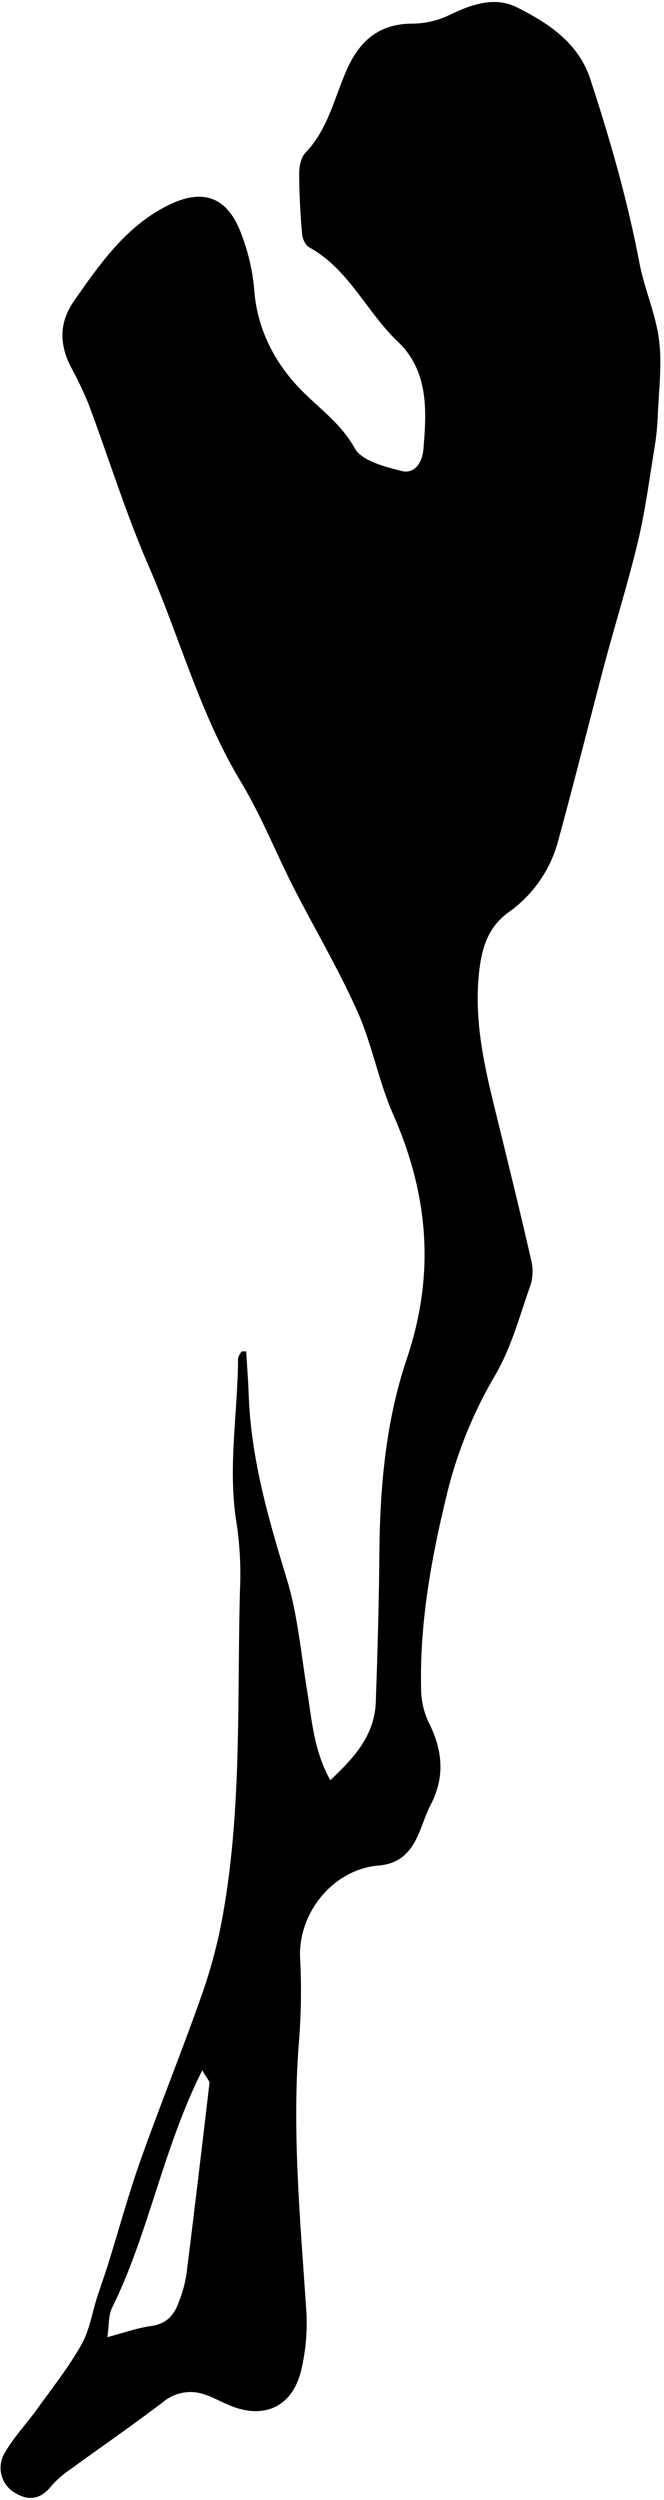 <svg width="151" height="568" viewBox="0 0 151 568" fill="none" xmlns="http://www.w3.org/2000/svg">
<g clip-path="url(#clip0_729_1068)">
<path d="M55.983 307.041C56.179 310.322 56.441 313.589 56.557 316.885C57.067 331.319 61.003 344.967 65.2 358.681C67.718 366.902 68.445 375.683 69.856 384.224C70.941 390.822 71.312 397.596 75.109 404.463C80.711 399.218 85.207 394.155 85.462 386.639C85.862 375.268 86.189 363.89 86.277 352.511C86.415 337.648 87.775 322.748 92.482 308.802C99.03 289.457 97.437 271.393 89.376 253.118C86.08 245.639 84.64 237.345 81.315 229.888C77.015 220.241 71.603 211.103 66.765 201.667C62.712 193.701 59.402 185.298 54.79 177.659C45.463 162.243 40.901 144.855 33.764 128.515C28.592 116.584 24.729 104.078 20.167 91.87C18.976 88.959 17.623 86.118 16.115 83.358C13.474 78.2 13.415 73.275 16.842 68.364C22.662 60.041 28.483 51.631 37.831 46.844C46.263 42.479 52.003 44.756 55.102 53.77C56.519 57.592 57.427 61.584 57.801 65.643C58.427 75.101 62.85 83.103 69.093 89.215C73.225 93.281 77.677 96.49 80.689 101.866C82.275 104.718 87.477 106.035 91.304 107.002C94.49 107.817 96.076 104.784 96.295 102.019C97.022 93.289 97.517 84.304 90.416 77.567C83.316 70.83 79.336 61.161 70.329 56.2C69.471 55.727 68.787 54.25 68.692 53.188C68.307 48.626 68.045 44.05 68.03 39.481C68.03 37.874 68.416 35.8 69.442 34.731C74.534 29.434 75.99 22.414 78.783 16.019C81.693 9.326 86.16 5.346 93.886 5.368C96.79 5.335 99.651 4.656 102.26 3.382C107.258 0.974 112.526 -0.86 117.538 1.658C124.661 5.23 131.499 9.66 134.227 17.939C138.738 31.668 142.71 45.534 145.417 59.757C146.544 65.665 149.127 71.325 149.869 77.218C150.597 82.871 149.811 88.713 149.585 94.467C149.488 96.873 149.245 99.271 148.858 101.648C147.679 108.778 146.755 115.98 145.089 122.993C142.907 132.153 140.062 141.181 137.64 150.246C134.046 163.749 130.692 177.325 126.996 190.805C125.298 197.443 121.3 203.262 115.712 207.226C111.347 210.325 109.688 214.741 109.019 220.255C107.469 233.111 110.874 245.1 113.842 257.25C116.192 266.846 118.549 276.435 120.739 286.067C121.244 287.949 121.232 289.932 120.703 291.807C118.193 298.806 116.425 305.95 112.511 312.614C107.736 320.738 104.143 329.501 101.838 338.637C98.201 353.406 95.392 368.466 95.763 383.86C95.79 386.435 96.373 388.974 97.473 391.303C100.645 397.559 101.264 403.67 97.946 410.029C96.607 412.597 95.894 415.485 94.556 418.032C92.81 421.364 90.38 423.488 86.117 423.852C75.778 424.696 67.805 434.568 68.241 444.804C68.563 450.848 68.502 456.906 68.059 462.942C66.292 483.814 68.307 504.541 69.675 525.312C69.916 529.672 69.536 534.045 68.547 538.298C66.612 546.839 60.013 549.88 51.974 546.403C50.199 545.675 48.489 544.664 46.656 544.075C45.067 543.487 43.351 543.327 41.681 543.612C40.011 543.897 38.445 544.616 37.14 545.697C30.236 550.979 23.062 555.882 16.042 561.011C14.424 562.082 12.956 563.364 11.677 564.823C9.291 567.828 6.584 568.301 3.419 566.388C1.917 565.526 0.818 564.105 0.361 562.435C-0.096 560.764 0.128 558.981 0.982 557.475C2.932 553.932 5.842 550.928 8.257 547.596C11.764 542.707 15.533 537.956 18.494 532.747C20.363 529.466 20.945 525.472 22.131 521.791C22.946 519.273 23.848 516.778 24.634 514.253C27.078 506.44 29.217 498.525 31.953 490.82C36.485 478.081 41.571 465.546 46.045 452.785C48.105 446.88 49.681 440.817 50.759 434.656C55.022 410.444 53.917 385.912 54.564 361.496C54.811 356.426 54.567 351.344 53.837 346.32C51.705 333.712 54.077 321.221 54.135 308.678C54.135 308.125 54.659 307.58 54.935 307.027L55.983 307.041ZM45.994 470.37C36.965 488.397 33.844 507.408 25.478 524.351C24.627 526.083 24.808 528.316 24.408 531.001C28.417 529.946 31.334 528.884 34.346 528.476C37.707 528.025 39.526 526.141 40.574 523.238C41.391 521.233 41.989 519.145 42.356 517.011C44.204 502.424 45.921 487.83 47.638 473.229C47.682 472.858 47.202 472.436 45.994 470.37Z" fill="black"/>
</g>
<defs>
<clipPath id="clip0_729_1068">
<rect width="150" height="567.058" fill="white" transform="translate(0.16 0.472)"/>
</clipPath>
</defs>
</svg>
